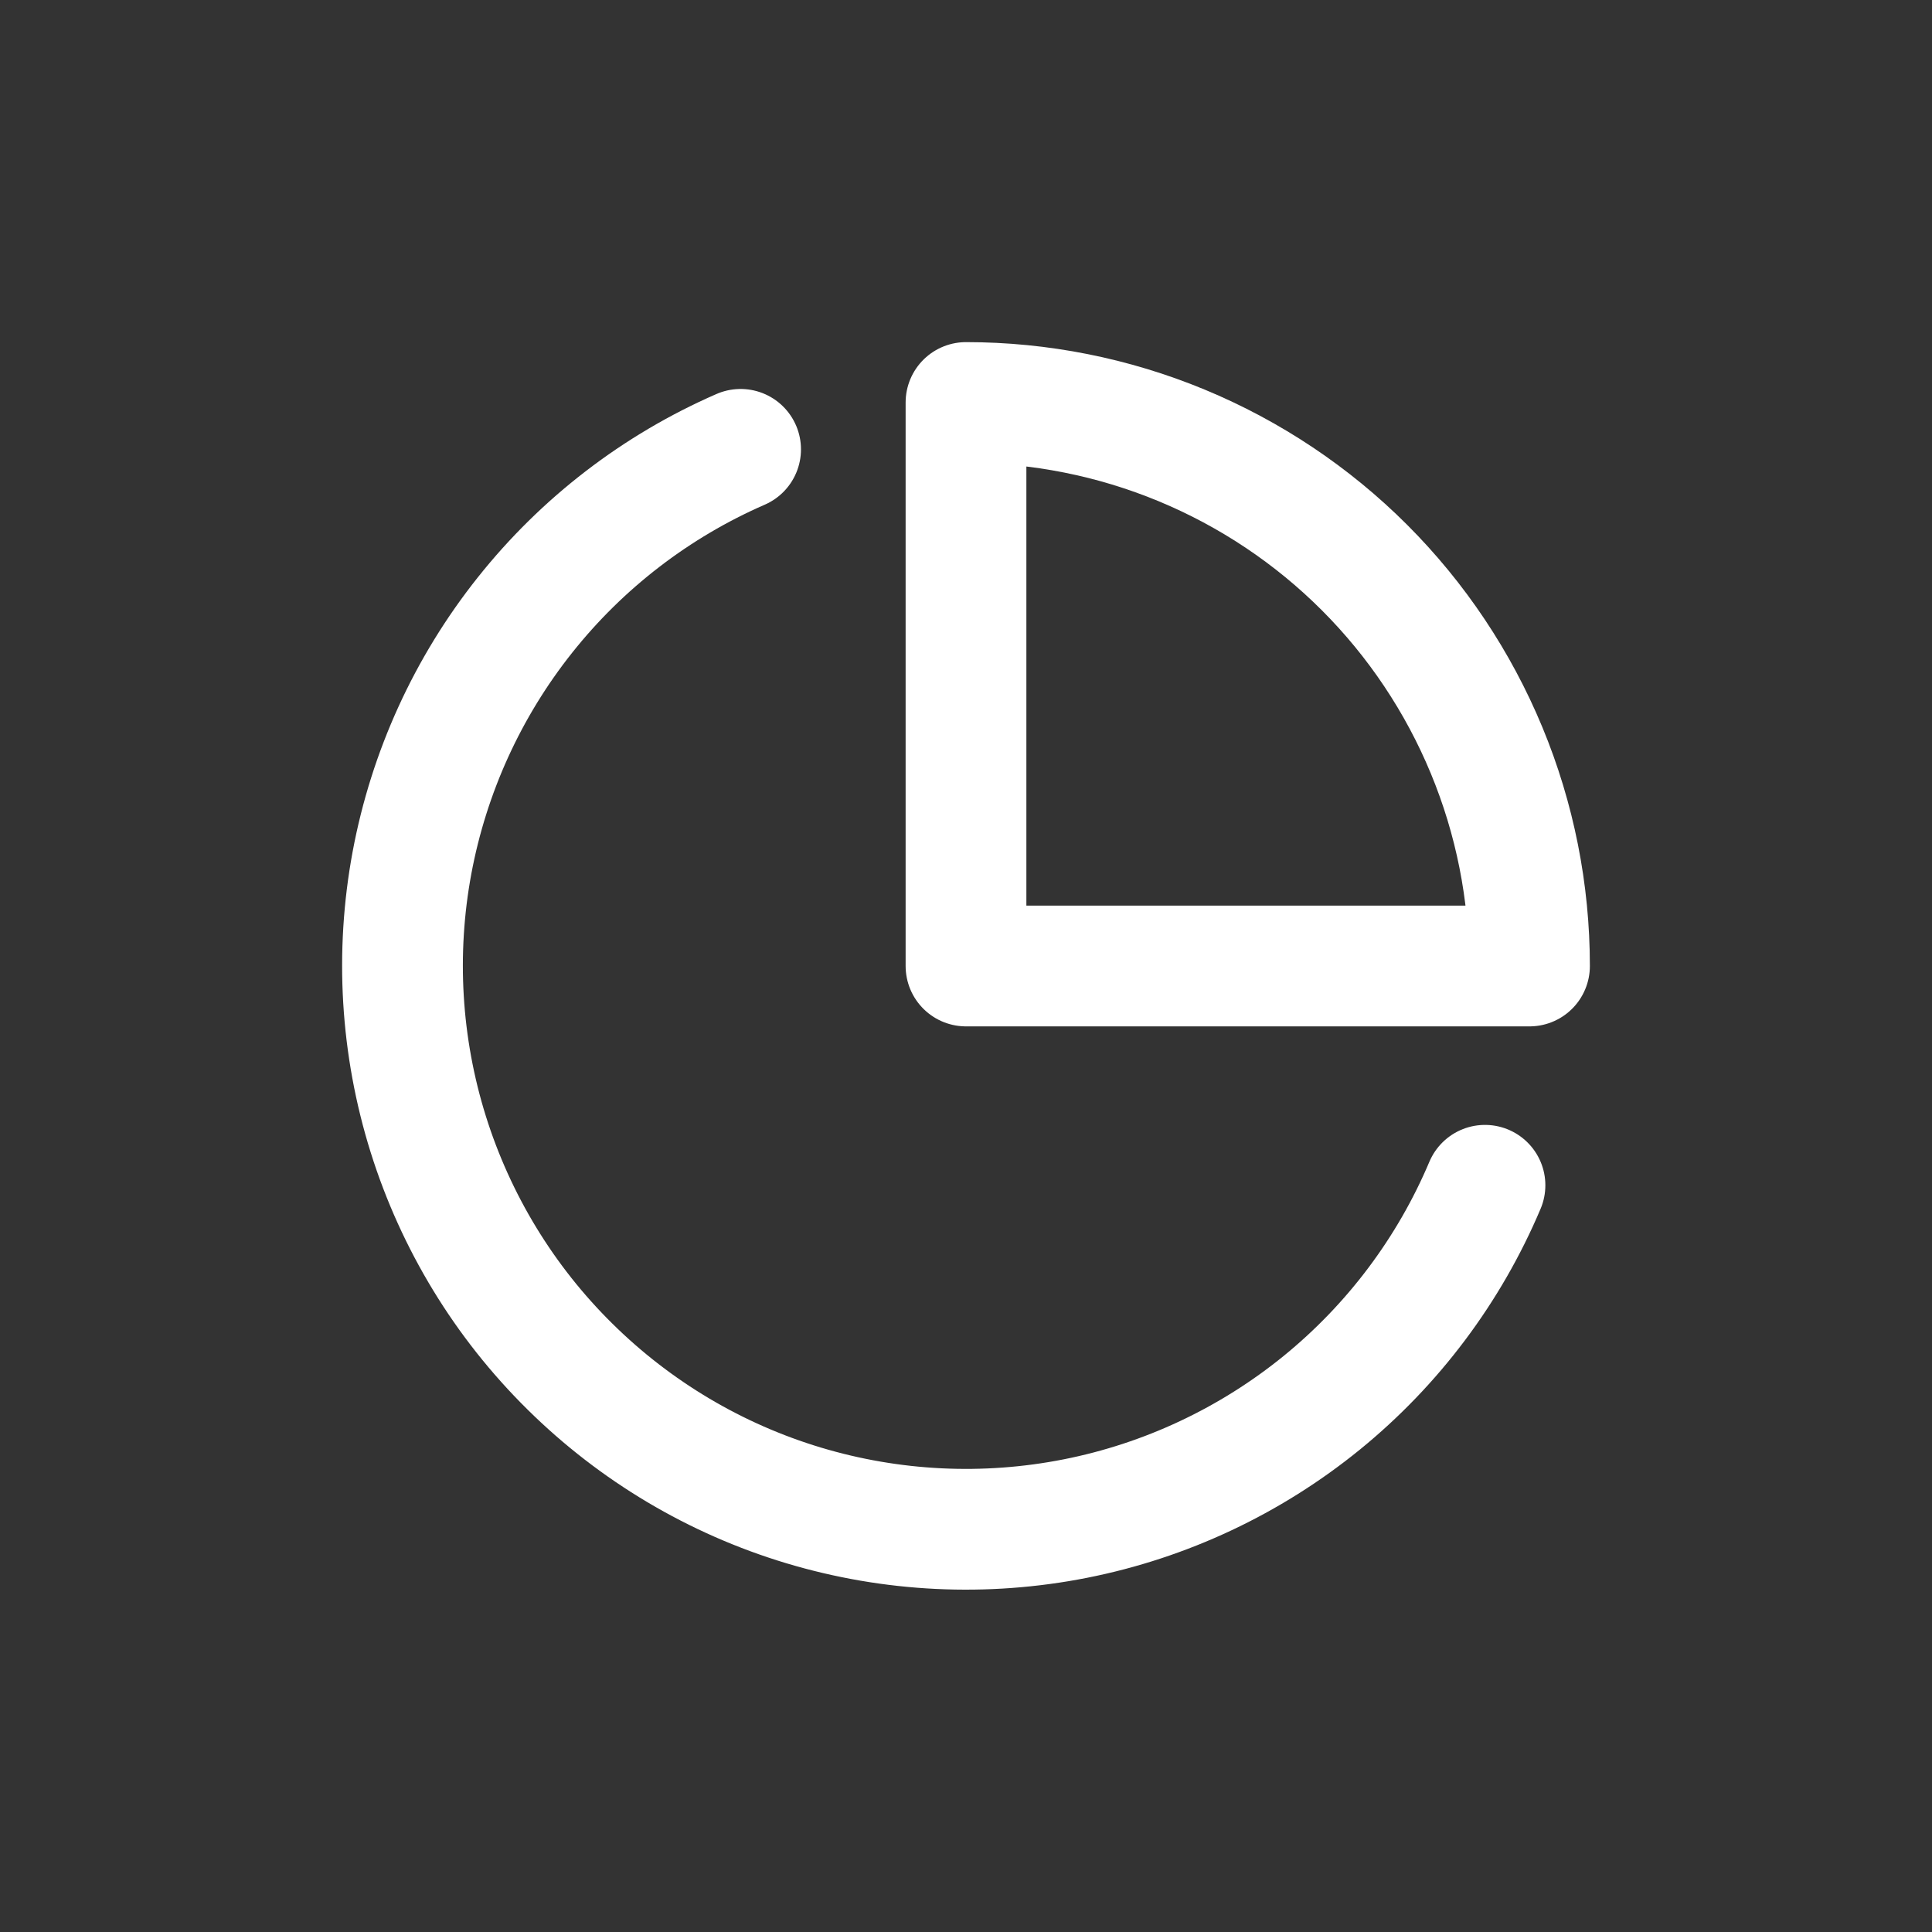 <svg width="24" height="24" viewBox="0 0 24 24" fill="none" xmlns="http://www.w3.org/2000/svg">
<rect x="0" y="0" width="24" height="24" fill="#333333" stroke="none"/>
<path d="M18.447 14.724C18.002 15.777 17.305 16.705 16.418 17.427C15.531 18.148 14.481 18.642 13.36 18.864C12.238 19.086 11.079 19.03 9.984 18.701C8.889 18.372 7.892 17.779 7.079 16.975C6.265 16.172 5.662 15.181 5.32 14.09C4.978 12.998 4.909 11.84 5.118 10.716C5.328 9.592 5.809 8.536 6.521 7.641C7.232 6.746 8.152 6.039 9.2 5.582" stroke="white" stroke-width="1.5" stroke-linecap="round" stroke-linejoin="round"/>
<path d="M19 12C19 11.081 18.819 10.17 18.467 9.321C18.115 8.472 17.6 7.7 16.95 7.05C16.3 6.4 15.528 5.885 14.679 5.533C13.829 5.181 12.919 5 12 5V12H19Z" stroke="white" stroke-width="1.5" stroke-linecap="round" stroke-linejoin="round"/>
</svg>
